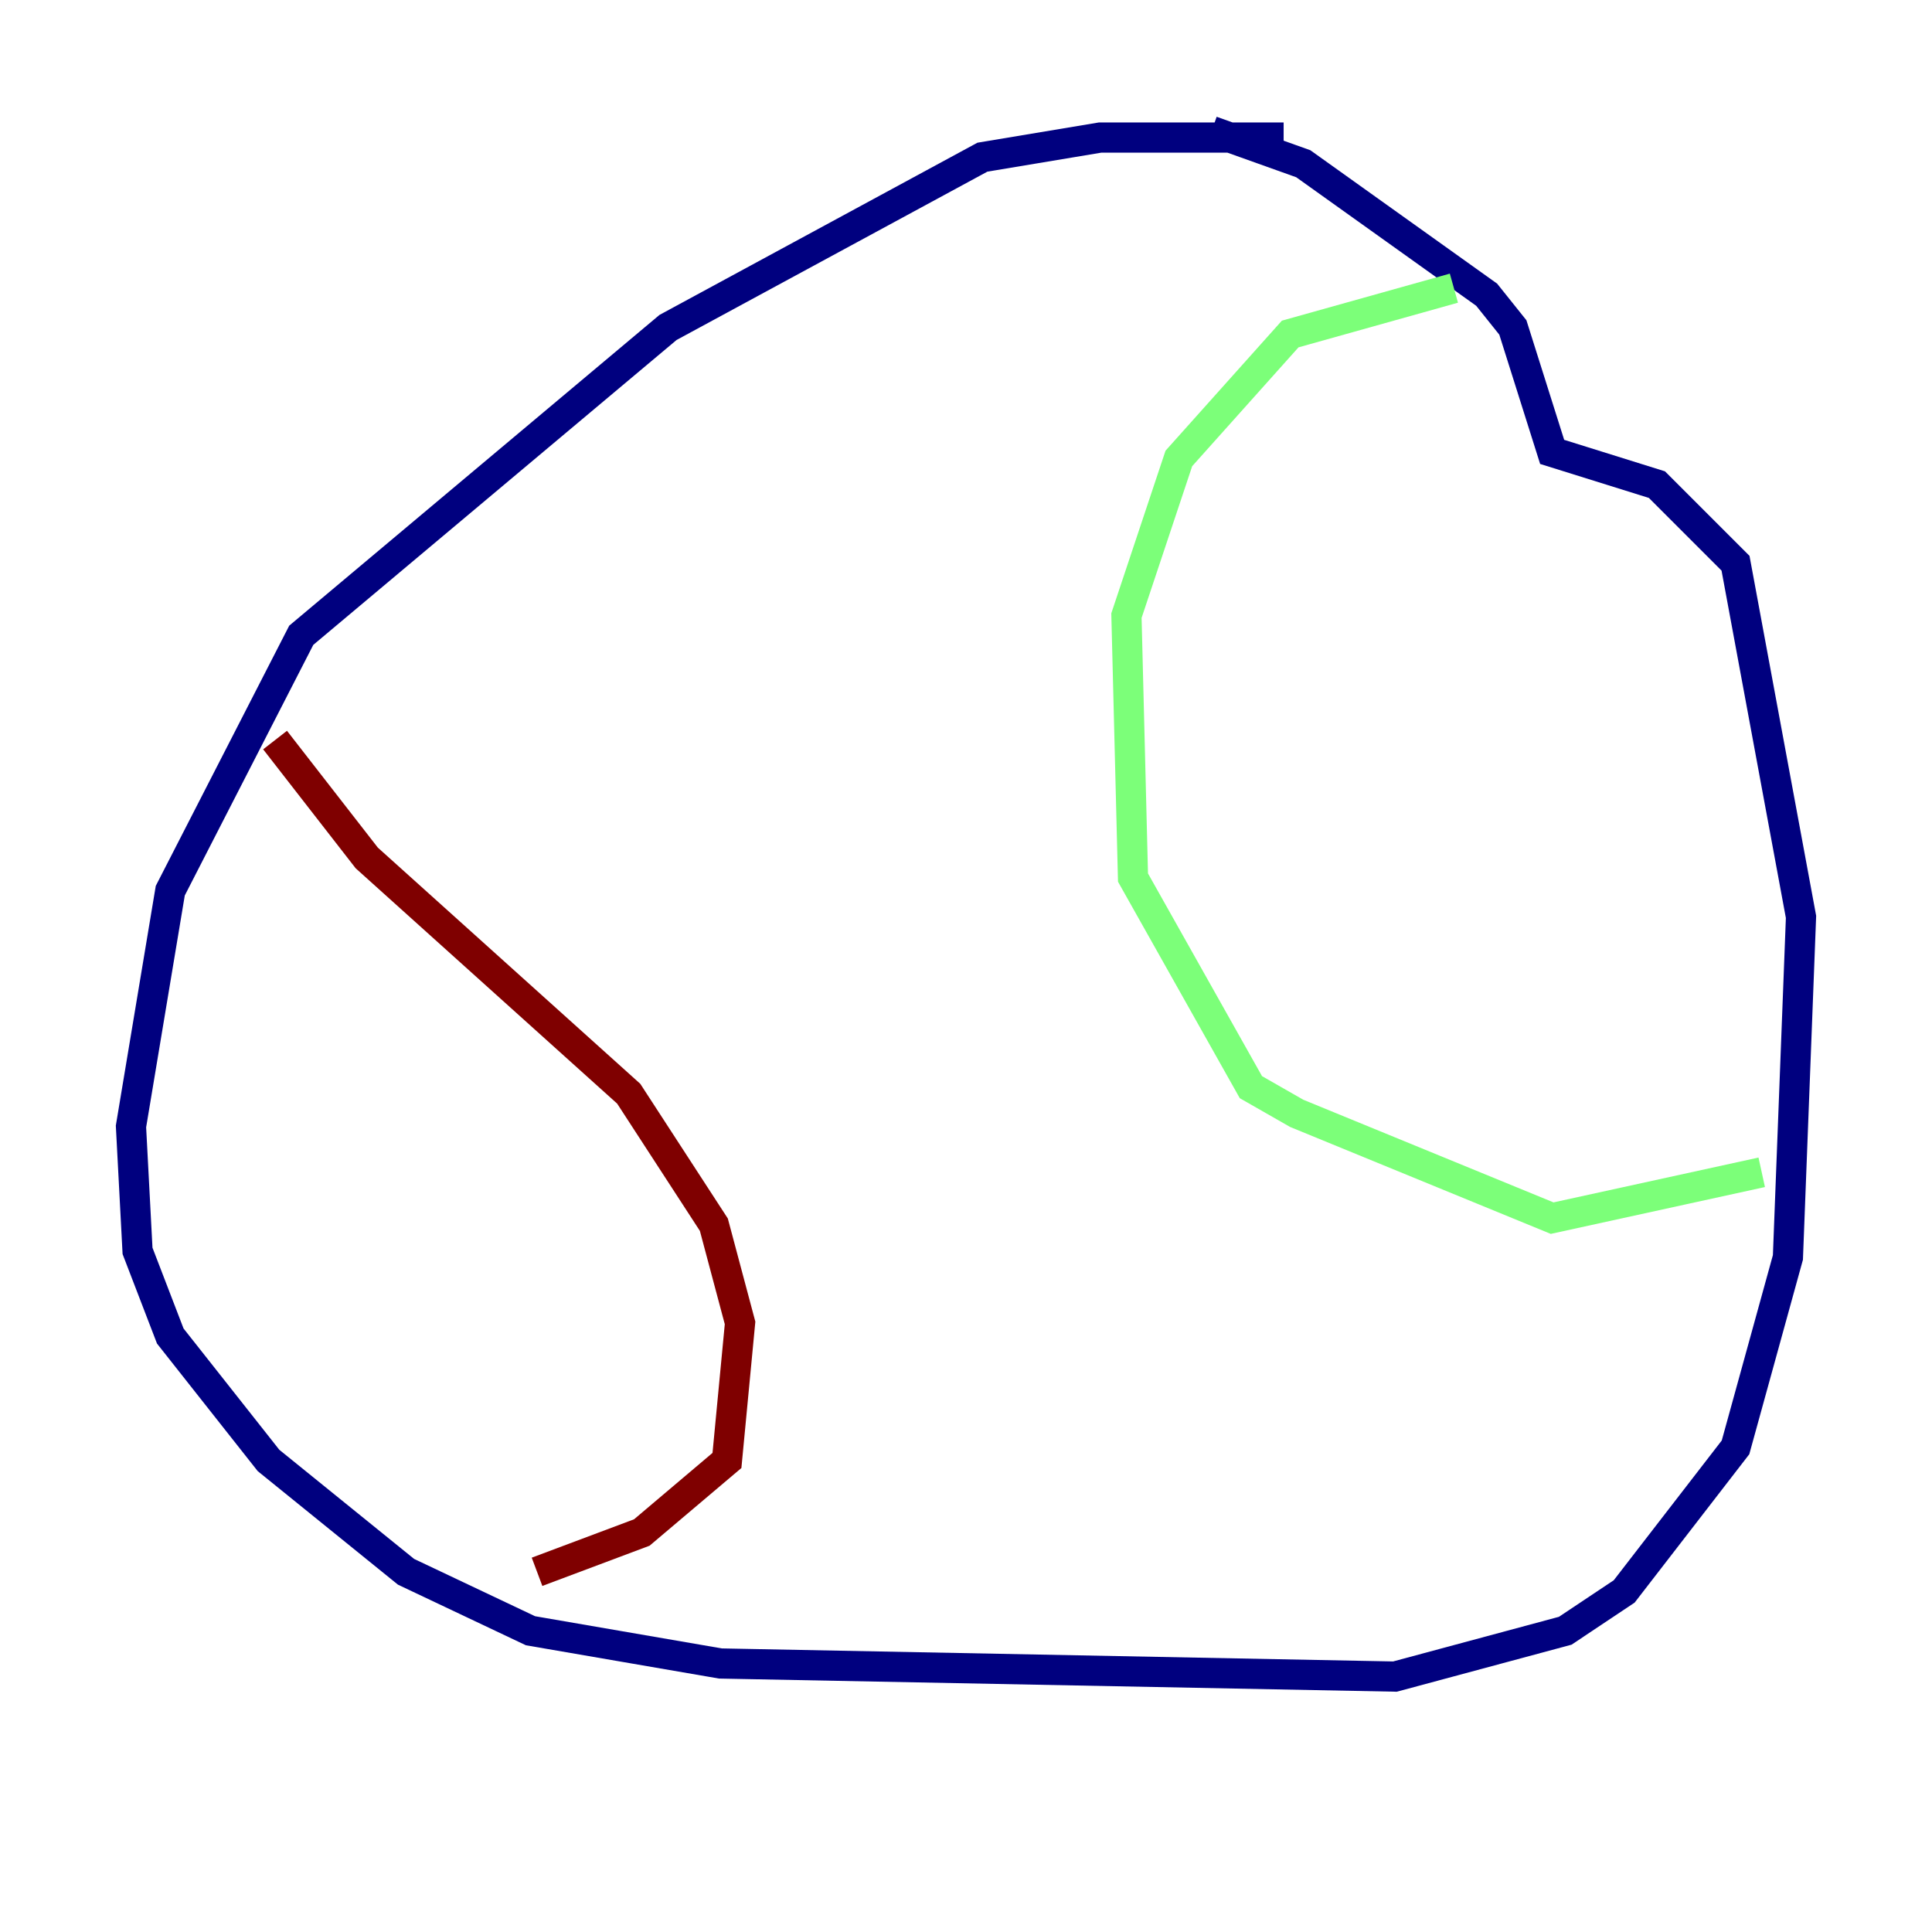 <?xml version="1.0" encoding="utf-8" ?>
<svg baseProfile="tiny" height="128" version="1.2" viewBox="0,0,128,128" width="128" xmlns="http://www.w3.org/2000/svg" xmlns:ev="http://www.w3.org/2001/xml-events" xmlns:xlink="http://www.w3.org/1999/xlink"><defs /><polyline fill="none" points="85.044,9.112 72.895,9.112 65.085,10.414 44.258,21.695 19.959,42.088 11.281,59.01 8.678,74.63 9.112,82.875 11.281,88.515 17.79,96.759 26.902,104.136 35.146,108.041 47.729,110.21 92.42,111.078 103.702,108.041 107.607,105.437 114.983,95.891 118.454,83.308 119.322,60.746 114.983,37.315 109.776,32.108 102.834,29.939 100.231,21.695 98.495,19.525 86.346,10.848 80.271,8.678" stroke="#00007f" stroke-width="2" /><polyline fill="none" points="96.325,19.091 85.478,22.129 78.102,30.373 74.63,40.786 75.064,58.142 82.875,72.027 85.912,73.763 102.834,80.705 116.719,77.668" stroke="#7cff79" stroke-width="2" /><polyline fill="none" points="18.224,49.031 24.298,56.841 41.654,72.461 47.295,81.139 49.031,87.647 48.163,96.759 42.522,101.532 35.58,104.136" stroke="#7f0000" stroke-width="2" /></svg>